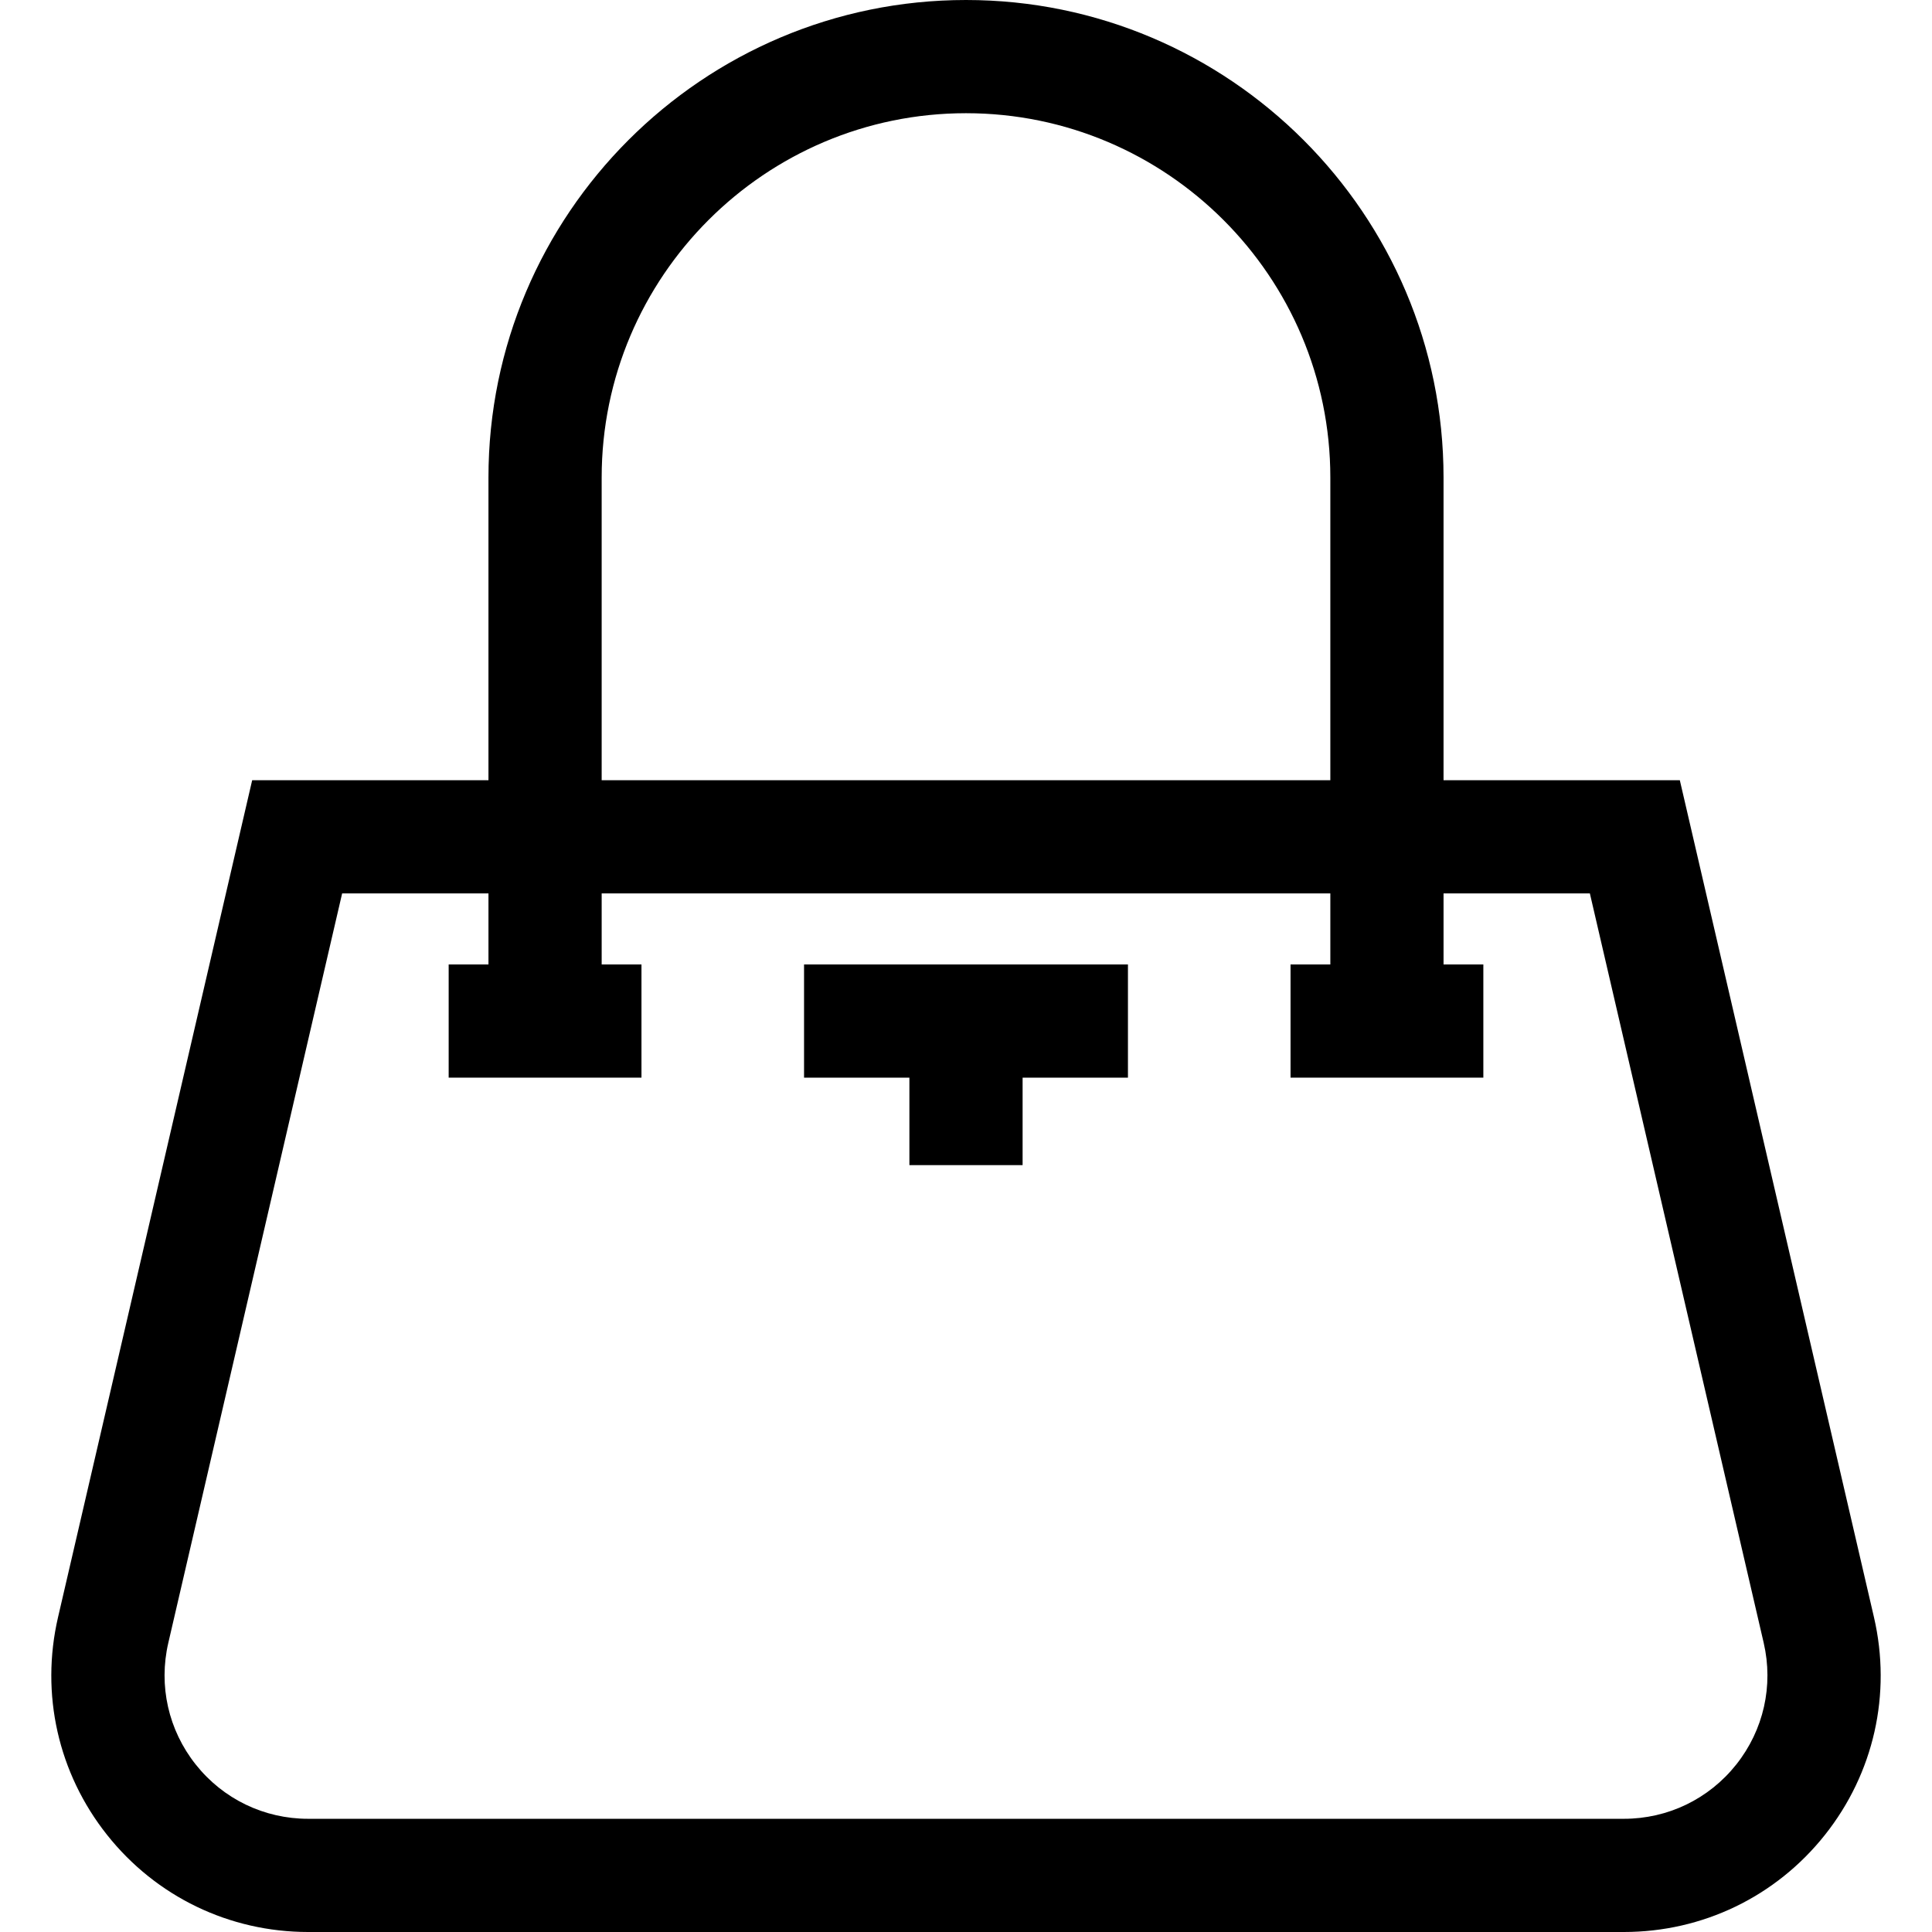 <?xml version="1.0" encoding="iso-8859-1"?>
<!-- Generator: Adobe Illustrator 19.0.0, SVG Export Plug-In . SVG Version: 6.00 Build 0)  -->
<svg version="1.1" id="Capa_1" xmlns="http://www.w3.org/2000/svg" xmlns:xlink="http://www.w3.org/1999/xlink" x="0px" y="0px"
	 viewBox="0 0 511.999 511.999" style="enable-background:new 0 0 511.999 511.999;" xml:space="preserve">
<g>
	<g>
		<path d="M496.619,428.582l-51.45-221.82h-62.616v-80.21C382.552,56.772,325.781,0,255.999,0S129.446,56.772,129.446,126.552v80.21
			H66.83l-51.45,221.82c-4.715,20.332,0.026,41.364,13.011,57.705c12.985,16.341,32.401,25.712,53.272,25.712h348.672
			c20.871,0,40.289-9.372,53.273-25.712C496.593,469.946,501.335,448.914,496.619,428.582z M159.448,126.552
			c0-53.239,43.313-96.551,96.552-96.551c53.238,0,96.552,43.313,96.552,96.551v80.21H159.448V126.552z M460.119,467.623
			c-7.259,9.136-18.115,14.376-29.783,14.376H81.663c-11.669,0-22.524-5.239-29.783-14.376s-9.91-20.895-7.273-32.263
			l46.064-198.597h38.777v18.826h-10.546v30.001h51.095v-30.001h-10.547v-18.826h193.103v18.826h-10.547v30.001h51.096v-30.001
			h-10.547v-18.826h38.777l46.064,198.597C470.029,446.728,467.378,458.486,460.119,467.623z"/>
	</g>
</g>
<g>
	<g>
		<polygon points="213.081,255.59 213.081,285.591 240.999,285.591 240.999,308.77 271,308.77 271,285.591 298.917,285.591 
			298.917,255.59 		"/>
	</g>
</g>
<g>
</g>
<g>
</g>
<g>
</g>
<g>
</g>
<g>
</g>
<g>
</g>
<g>
</g>
<g>
</g>
<g>
</g>
<g>
</g>
<g>
</g>
<g>
</g>
<g>
</g>
<g>
</g>
<g>
</g>
</svg>
